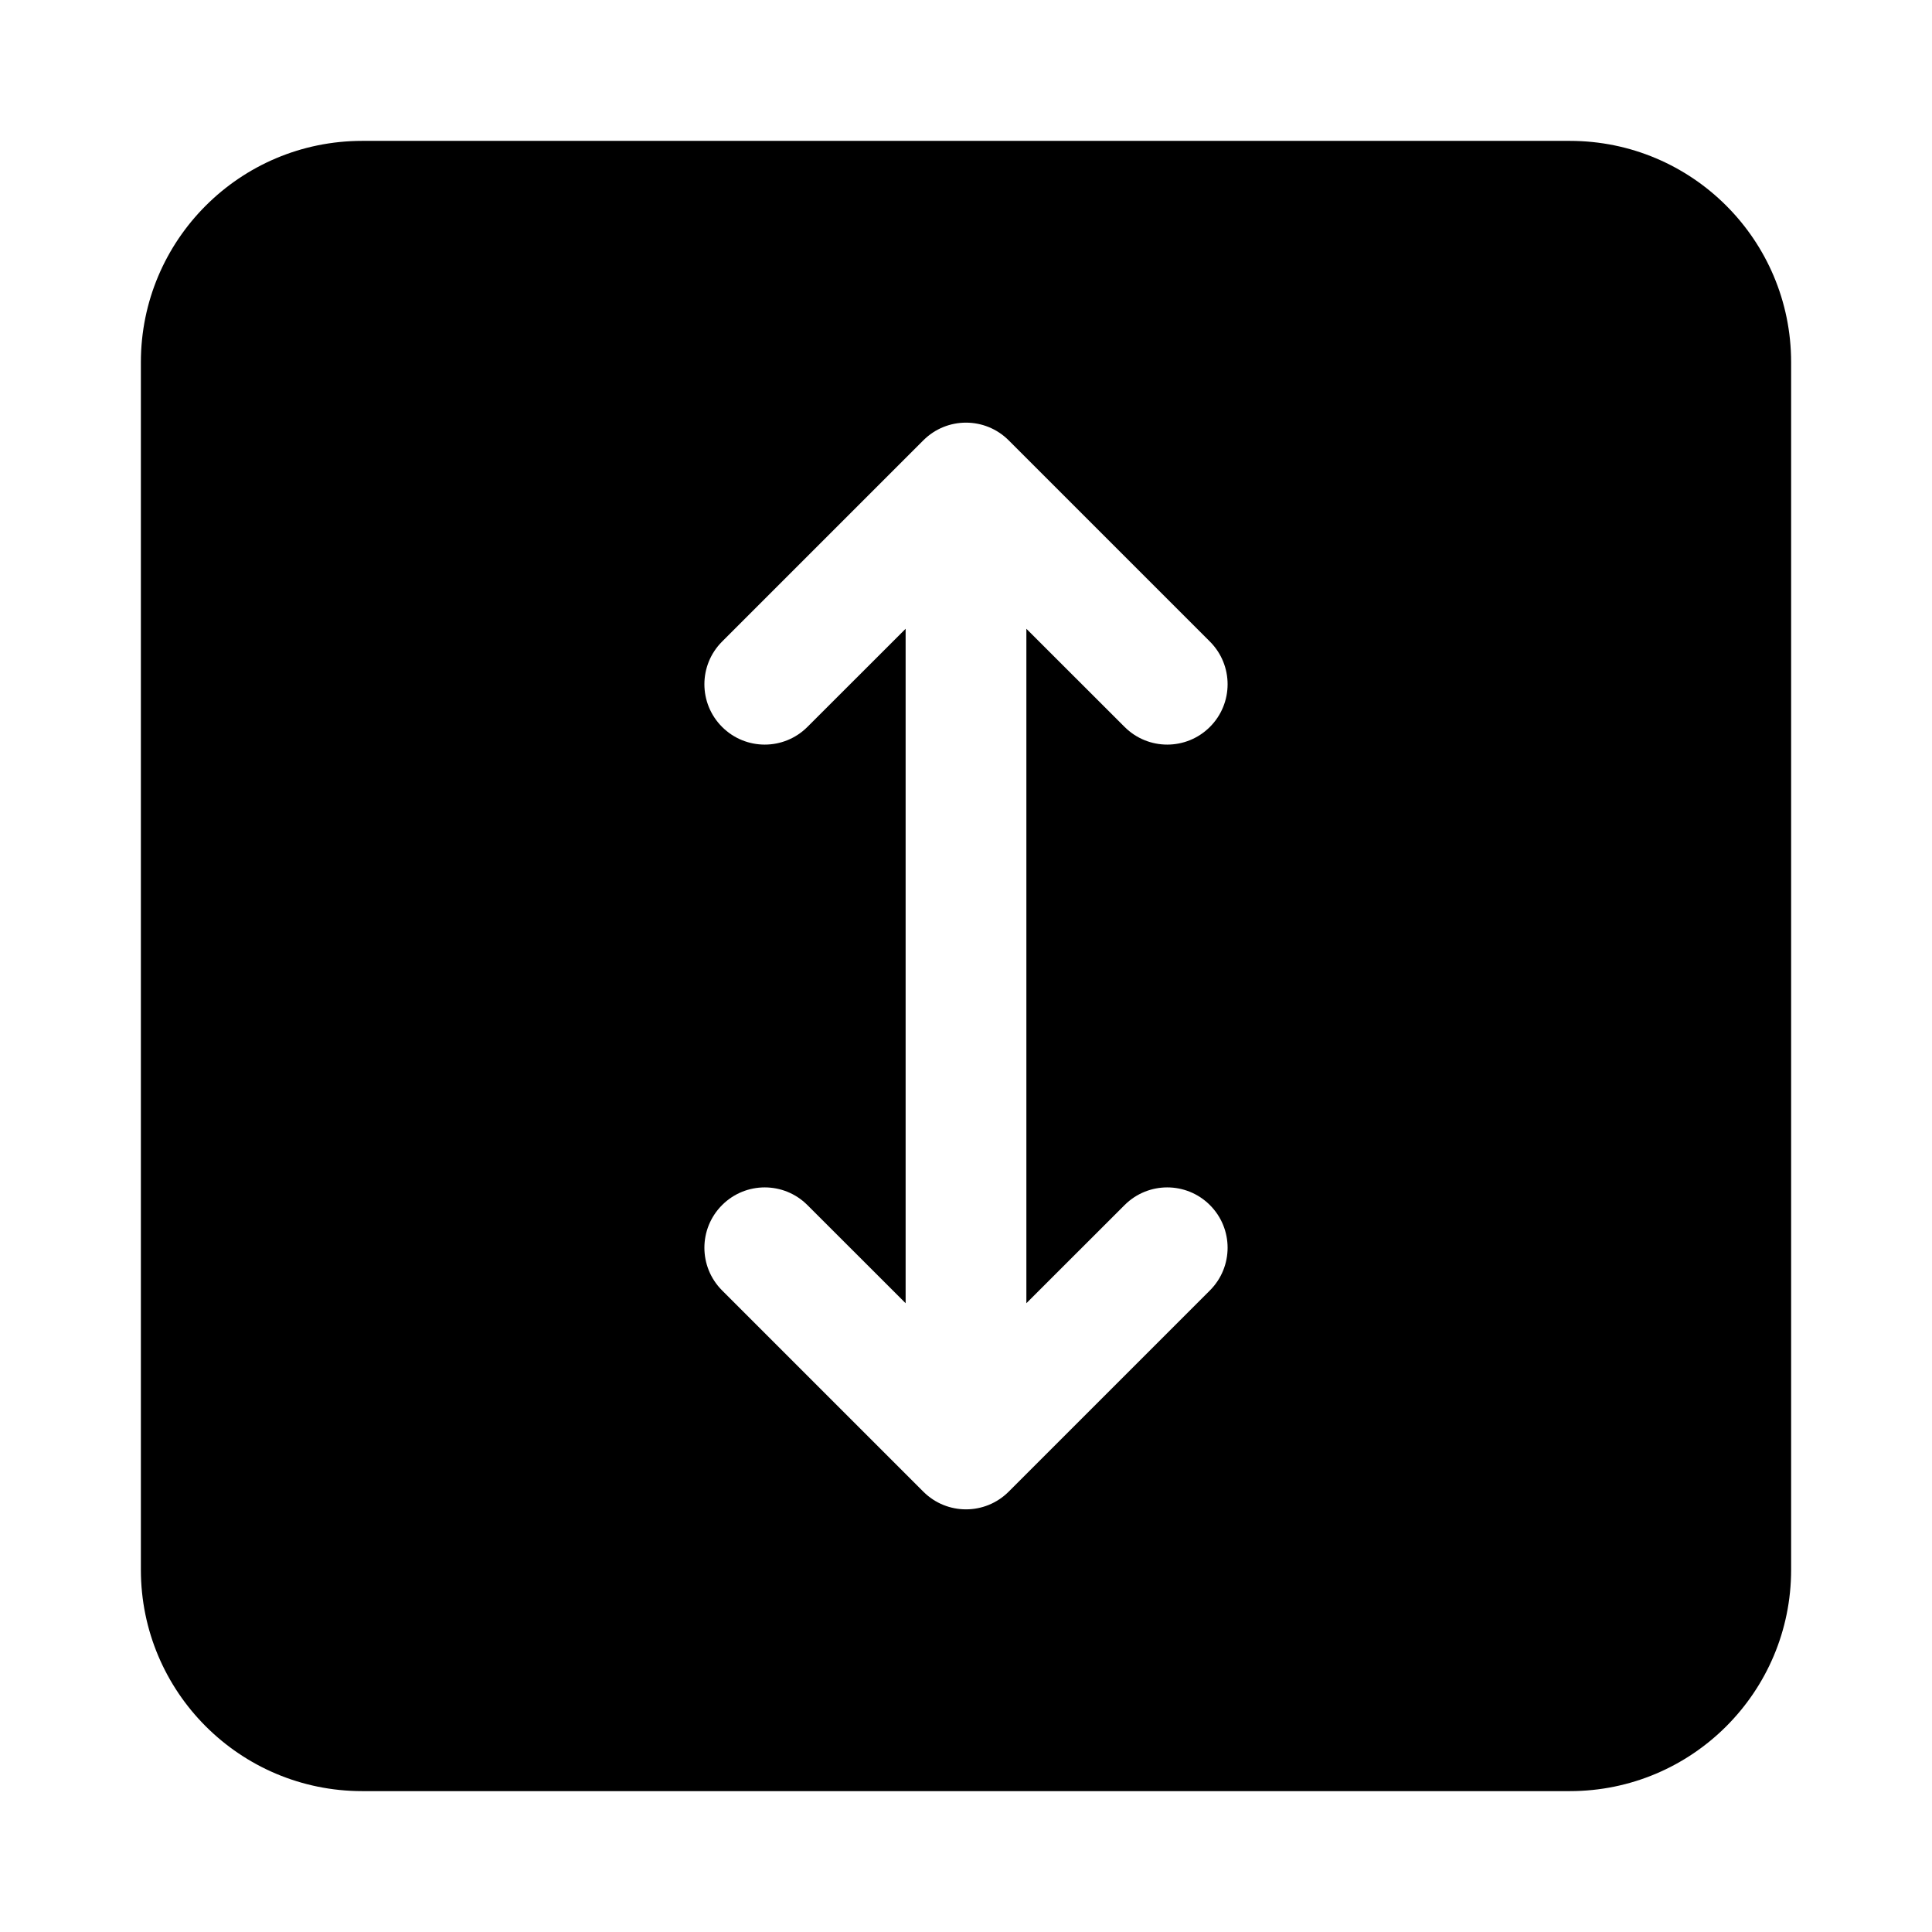 <svg width="24" height="24" viewBox="0 0 24 24" xmlns="http://www.w3.org/2000/svg">
    <path fill-rule="evenodd" clip-rule="evenodd" d="M4.5 1.75C2.981 1.75 1.75 2.981 1.75 4.5V19.5C1.75 21.019 2.981 22.25 4.5 22.25H19.5C21.019 22.25 22.25 21.019 22.25 19.5V4.5C22.25 2.981 21.019 1.75 19.5 1.75H4.5ZM12.53 5.47C12.237 5.177 11.763 5.177 11.47 5.47L8.97 7.97C8.677 8.263 8.677 8.737 8.97 9.03C9.263 9.323 9.737 9.323 10.03 9.03L11.25 7.811V16.189L10.03 14.97C9.737 14.677 9.263 14.677 8.97 14.97C8.677 15.263 8.677 15.737 8.97 16.03L11.47 18.53C11.763 18.823 12.237 18.823 12.53 18.53L15.03 16.03C15.323 15.737 15.323 15.263 15.03 14.97C14.737 14.677 14.263 14.677 13.97 14.97L12.75 16.189V7.811L13.97 9.03C14.263 9.323 14.737 9.323 15.03 9.03C15.323 8.737 15.323 8.263 15.03 7.97L12.53 5.47Z"/>
</svg>
